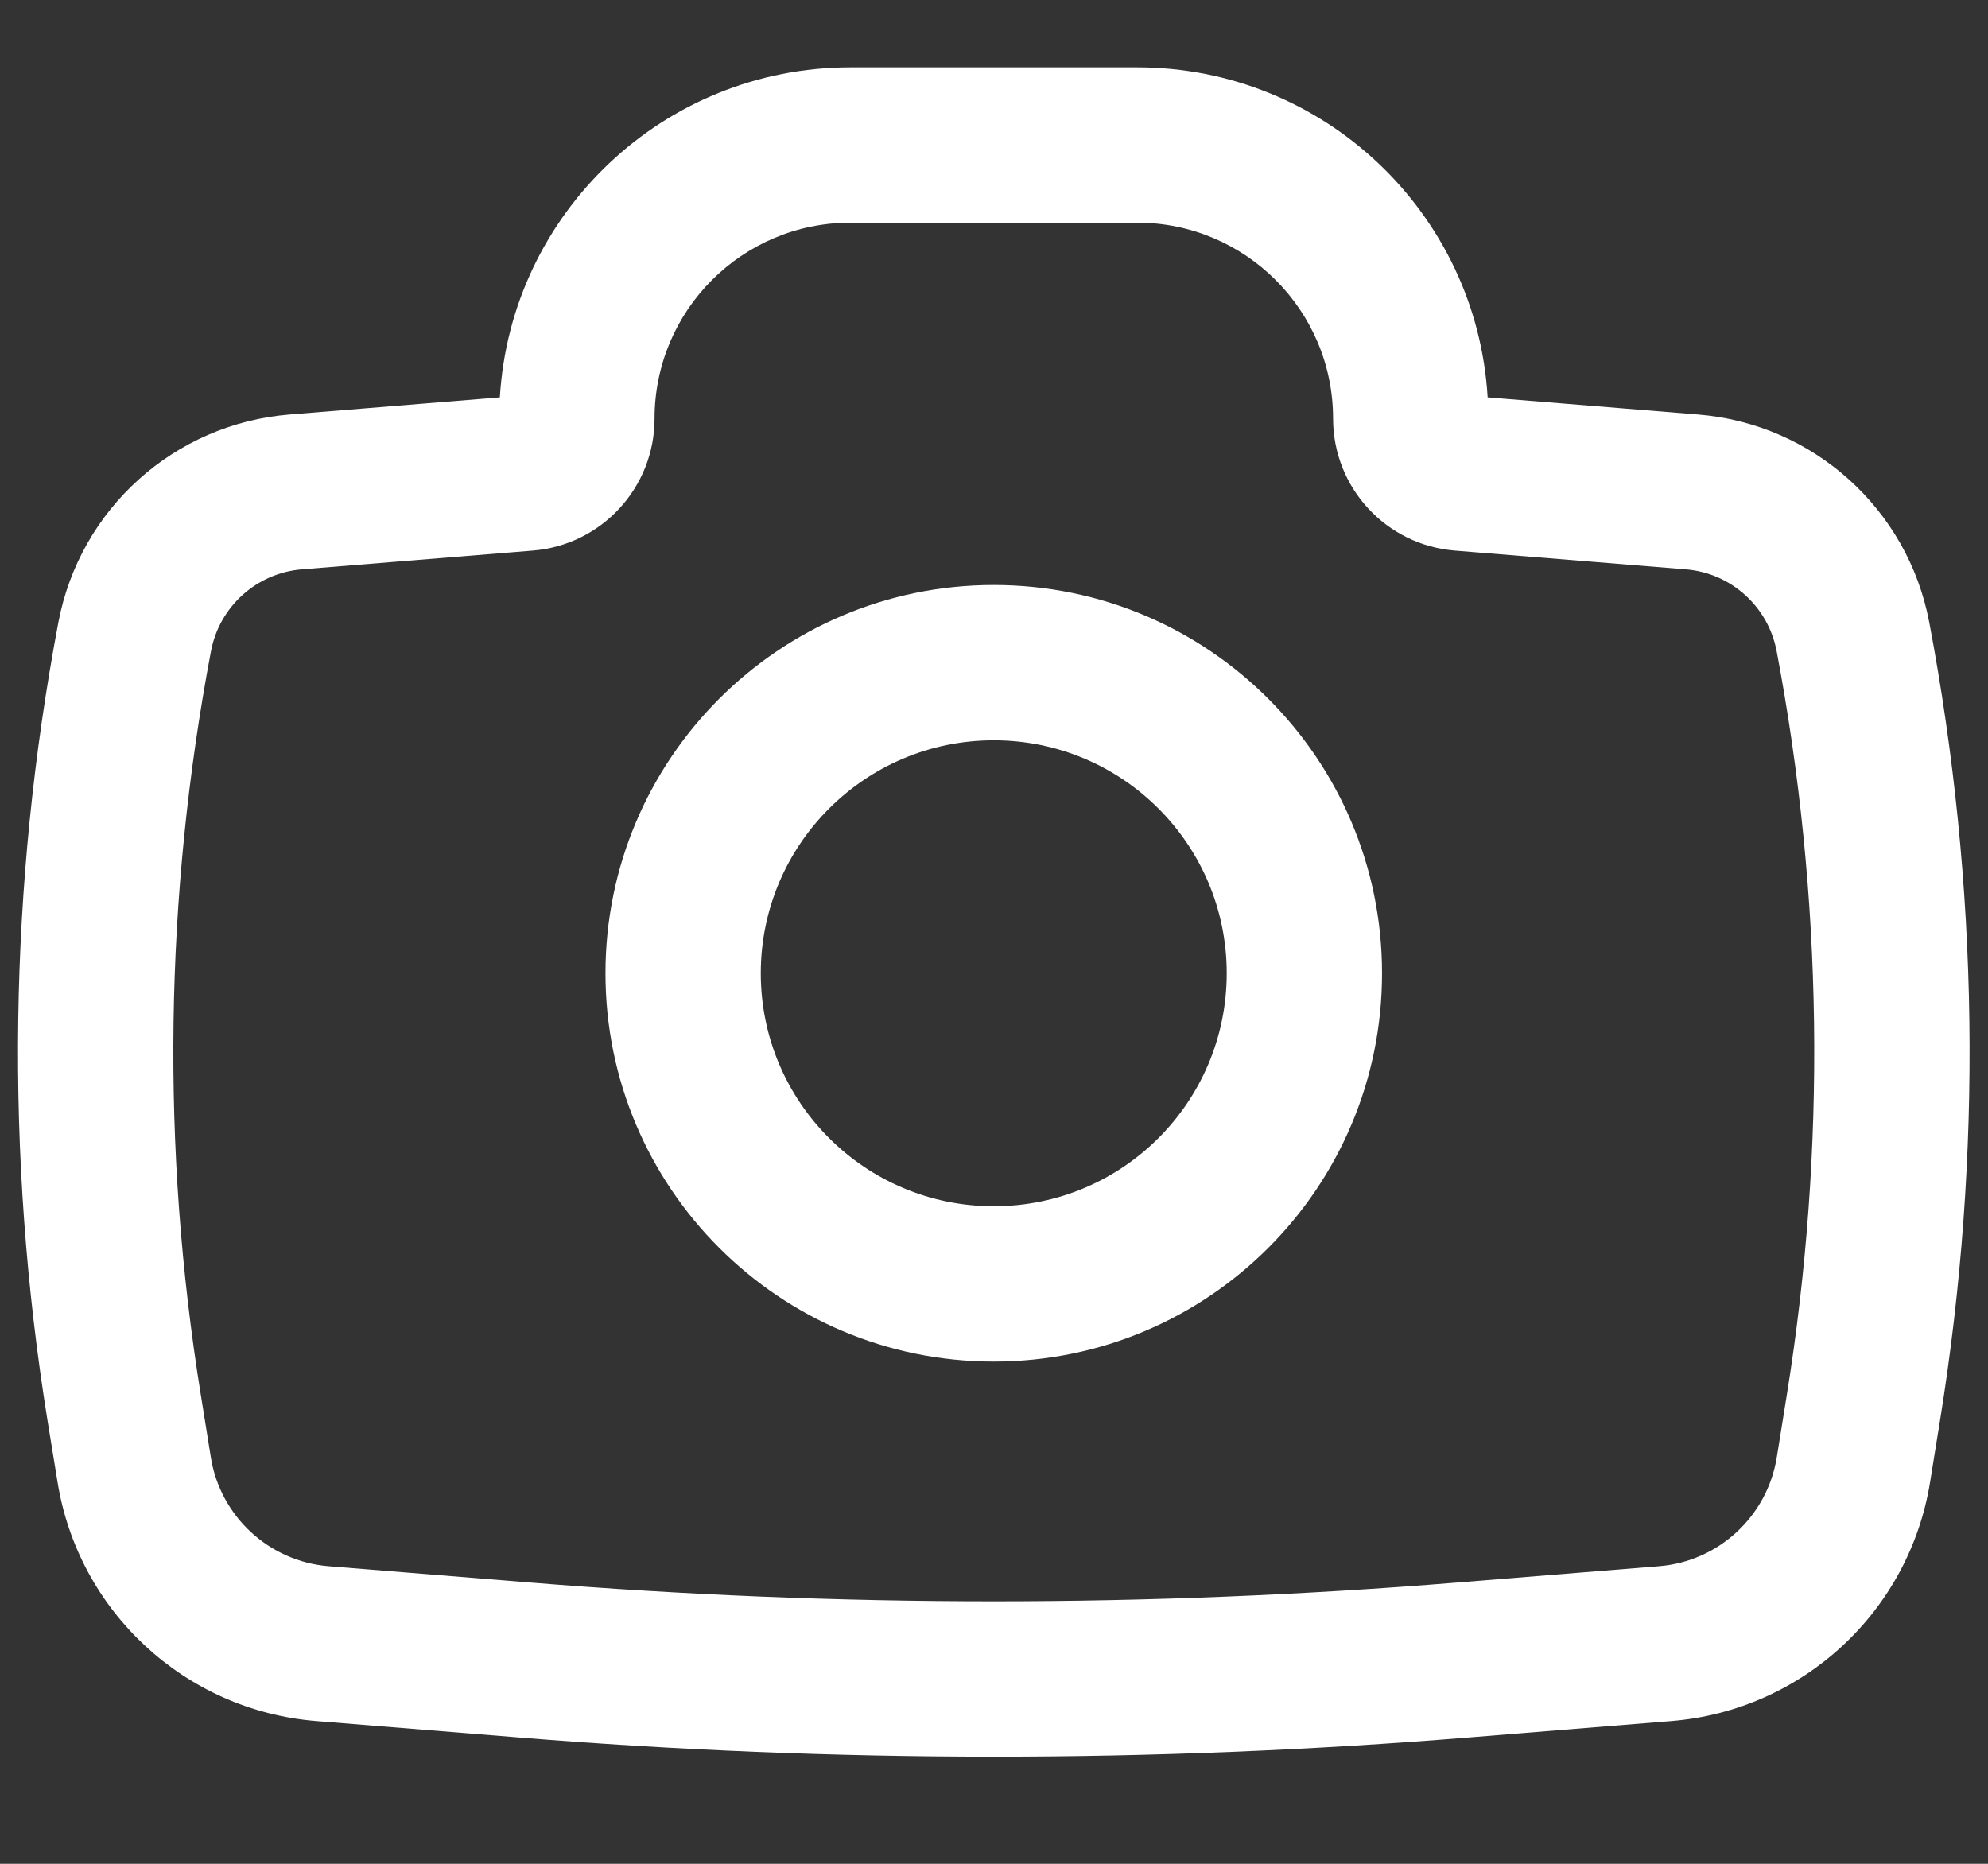 <svg width="16" height="15" viewBox="0 0 16 15" fill="none" xmlns="http://www.w3.org/2000/svg">
<rect x="0" y="0" width="16" height="15" fill="#333333" stroke="none"/>
<path fill-rule="evenodd" clip-rule="evenodd" d="M11.123 7.833C11.123 6.108 9.724 4.708 7.998 4.708C6.272 4.708 4.873 6.108 4.873 7.833C4.873 9.559 6.272 10.958 7.998 10.958C9.724 10.958 11.123 9.559 11.123 7.833ZM7.998 5.958C9.034 5.958 9.873 6.798 9.873 7.833C9.873 8.869 9.034 9.708 7.998 9.708C6.963 9.708 6.123 8.869 6.123 7.833C6.123 6.798 6.963 5.958 7.998 5.958Z" fill="white"/>
<path fill-rule="evenodd" clip-rule="evenodd" d="M9.152 1.792C10.023 1.792 10.729 2.498 10.729 3.369C10.729 3.924 11.155 4.386 11.708 4.431L13.566 4.582C13.931 4.611 14.231 4.881 14.299 5.241C14.673 7.216 14.7 9.241 14.381 11.225L14.3 11.729C14.223 12.204 13.832 12.566 13.352 12.605L11.733 12.736C9.247 12.938 6.749 12.938 4.263 12.736L2.645 12.605C2.165 12.566 1.773 12.204 1.697 11.729L1.616 11.225C1.296 9.241 1.324 7.216 1.698 5.241C1.766 4.881 2.066 4.611 2.431 4.582L4.289 4.431C4.842 4.386 5.268 3.924 5.268 3.369C5.268 2.498 5.974 1.792 6.845 1.792H9.152ZM11.973 3.198C11.885 1.716 10.656 0.542 9.152 0.542H6.845C5.341 0.542 4.111 1.716 4.023 3.198L2.33 3.336C1.404 3.411 0.643 4.095 0.47 5.008C0.069 7.125 0.039 9.296 0.381 11.424L0.463 11.927C0.631 12.971 1.49 13.765 2.543 13.851L4.162 13.982C6.715 14.19 9.281 14.19 11.835 13.982L13.453 13.851C14.507 13.765 15.366 12.971 15.534 11.927L15.615 11.424C15.958 9.296 15.928 7.125 15.527 5.008C15.354 4.095 14.593 3.411 13.667 3.336L11.973 3.198Z" fill="white"/>
</svg>
